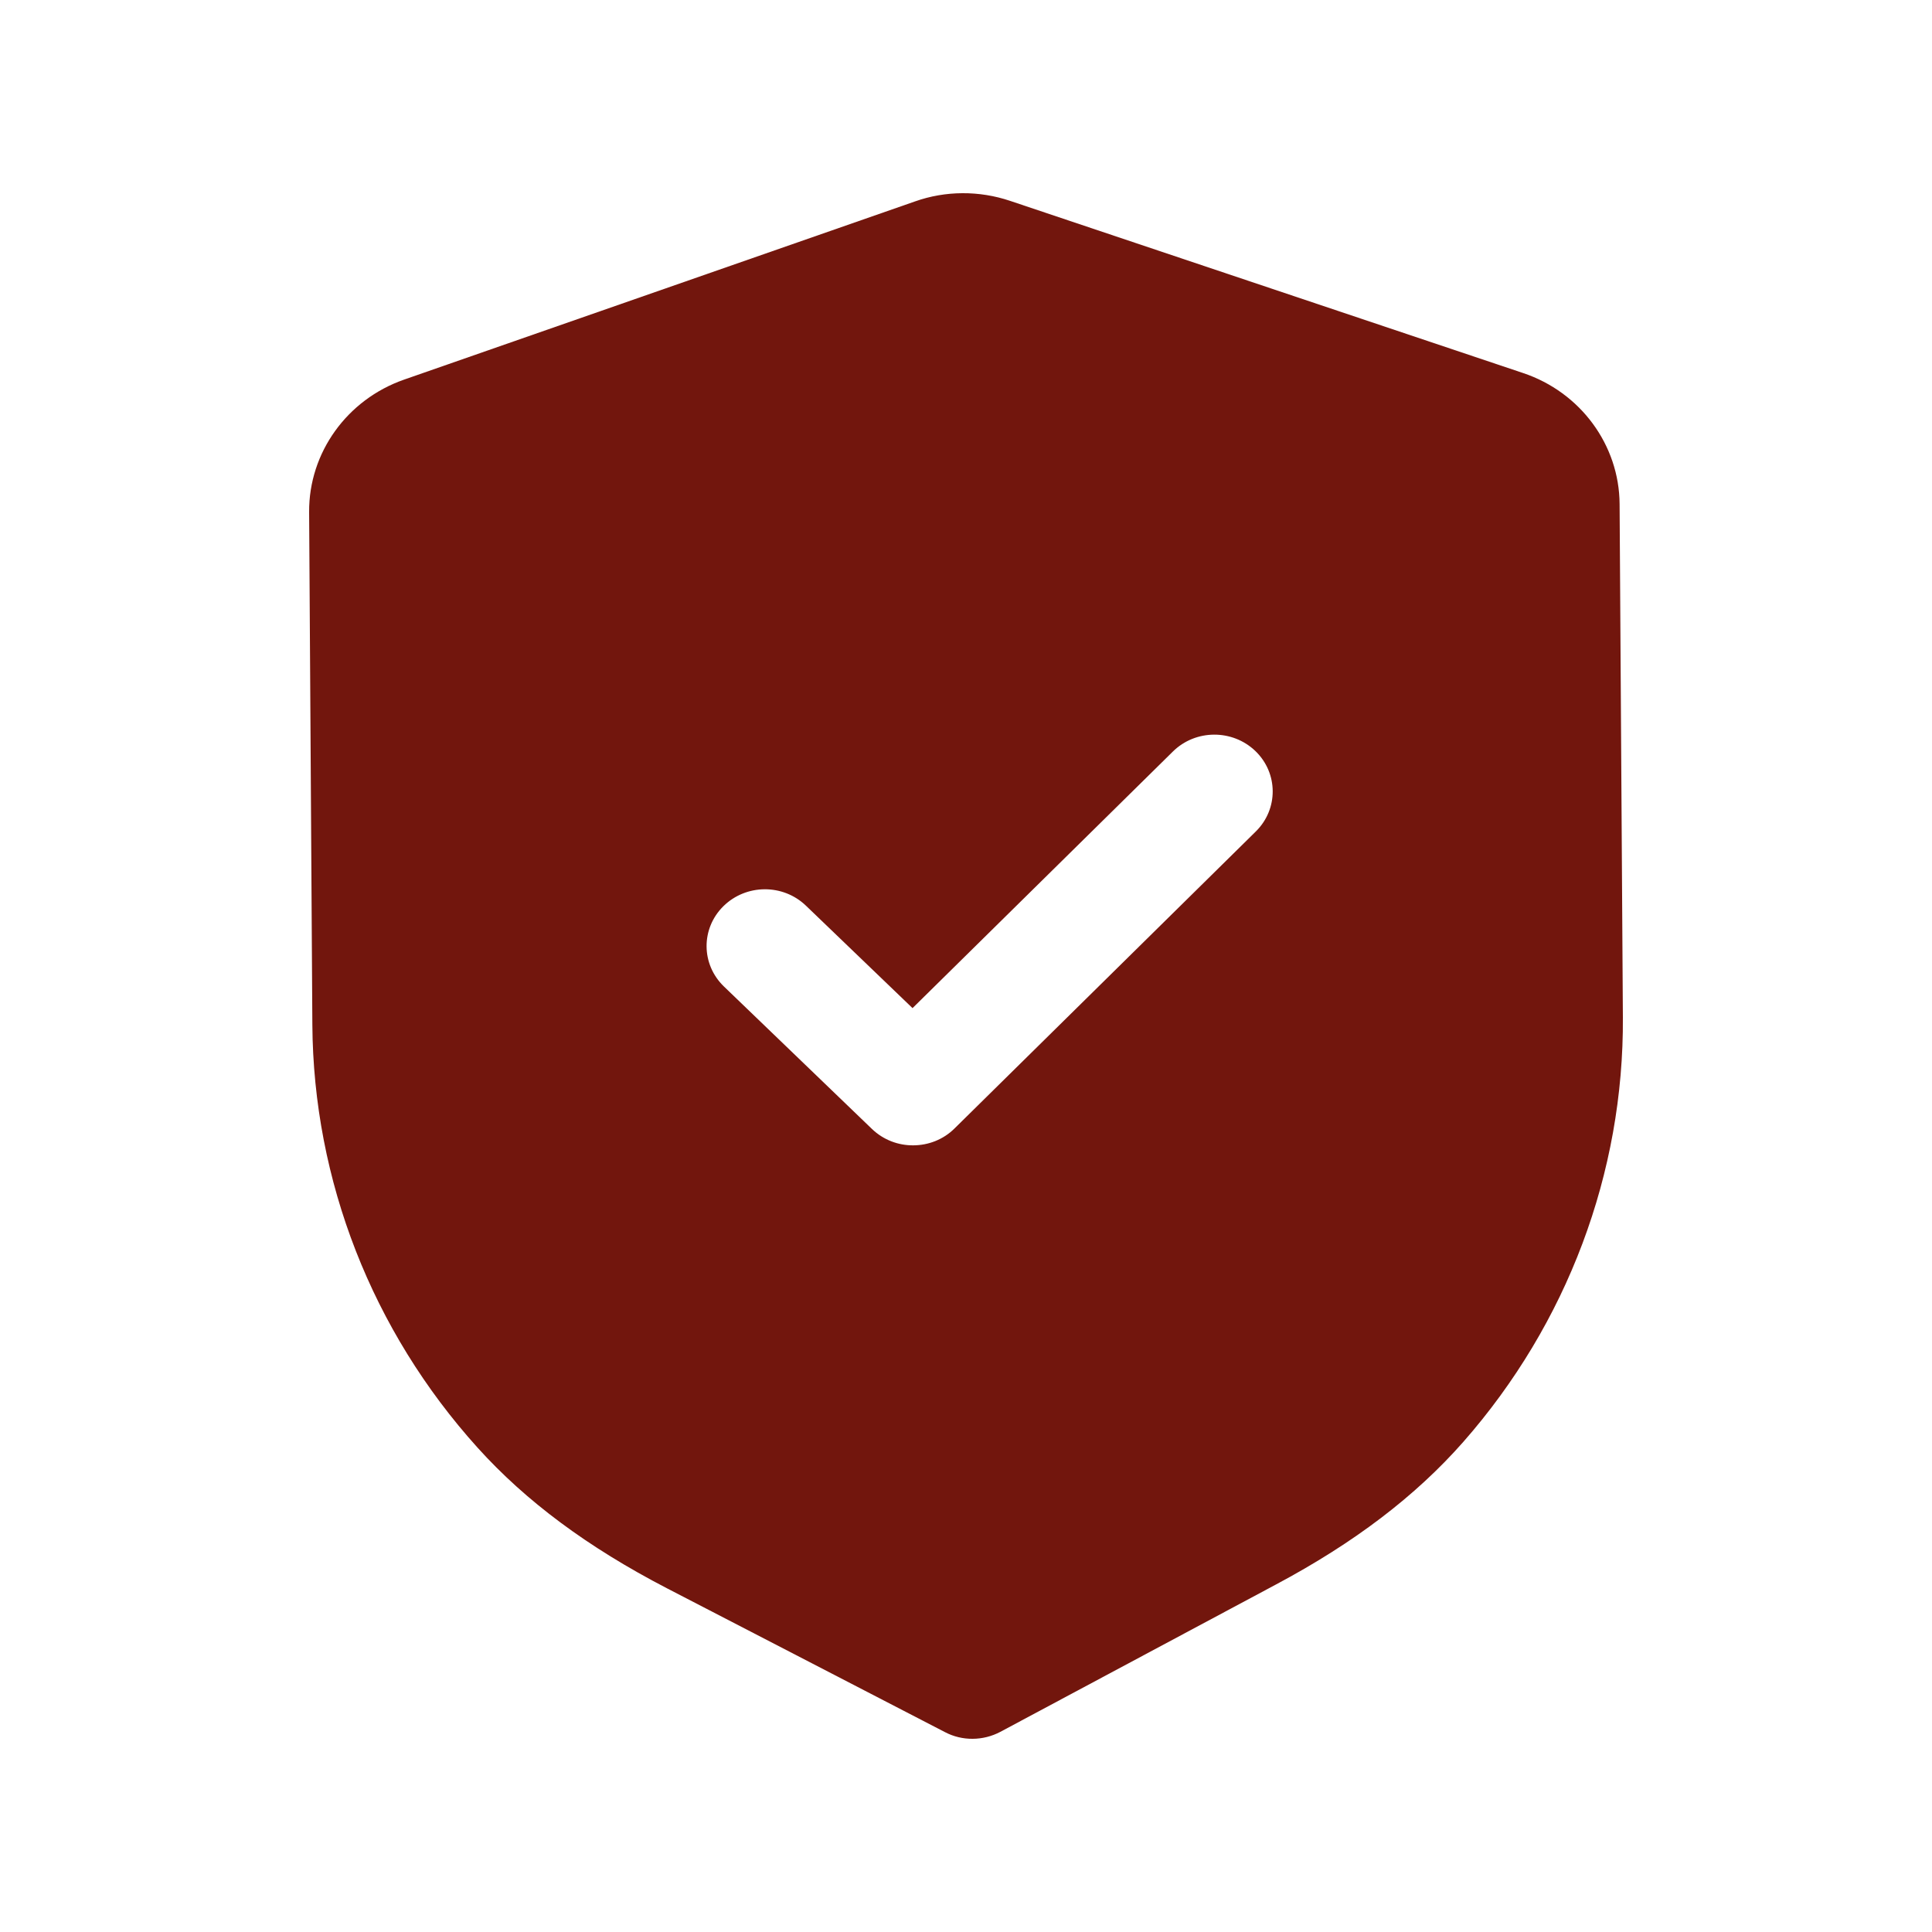 <svg width="40" height="40" viewBox="0 0 40 40" fill="none" xmlns="http://www.w3.org/2000/svg">
<path d="M18.945 4.17C19.573 3.947 20.274 3.943 20.914 4.159L31.533 7.723C32.721 8.12 33.525 9.212 33.532 10.436L33.6 21.061C33.621 24.282 32.447 27.405 30.296 29.853C29.307 30.976 28.039 31.941 26.42 32.804L20.711 35.856C20.533 35.95 20.336 35.999 20.138 36C19.94 36.002 19.742 35.955 19.565 35.862L13.803 32.881C12.167 32.032 10.888 31.081 9.889 29.974C7.703 27.551 6.488 24.442 6.467 21.216L6.4 10.599C6.393 9.373 7.183 8.273 8.365 7.86L18.945 4.17ZM25.992 15.55C25.517 15.093 24.752 15.097 24.283 15.56L18.893 20.872L16.686 18.751C16.211 18.294 15.447 18.299 14.977 18.762C14.508 19.225 14.514 19.968 14.989 20.425L18.053 23.374C18.292 23.603 18.601 23.716 18.911 23.713C19.22 23.711 19.528 23.596 19.763 23.363L26.002 17.213C26.47 16.75 26.465 16.006 25.992 15.55Z" fill="#72160D"/>
</svg>
